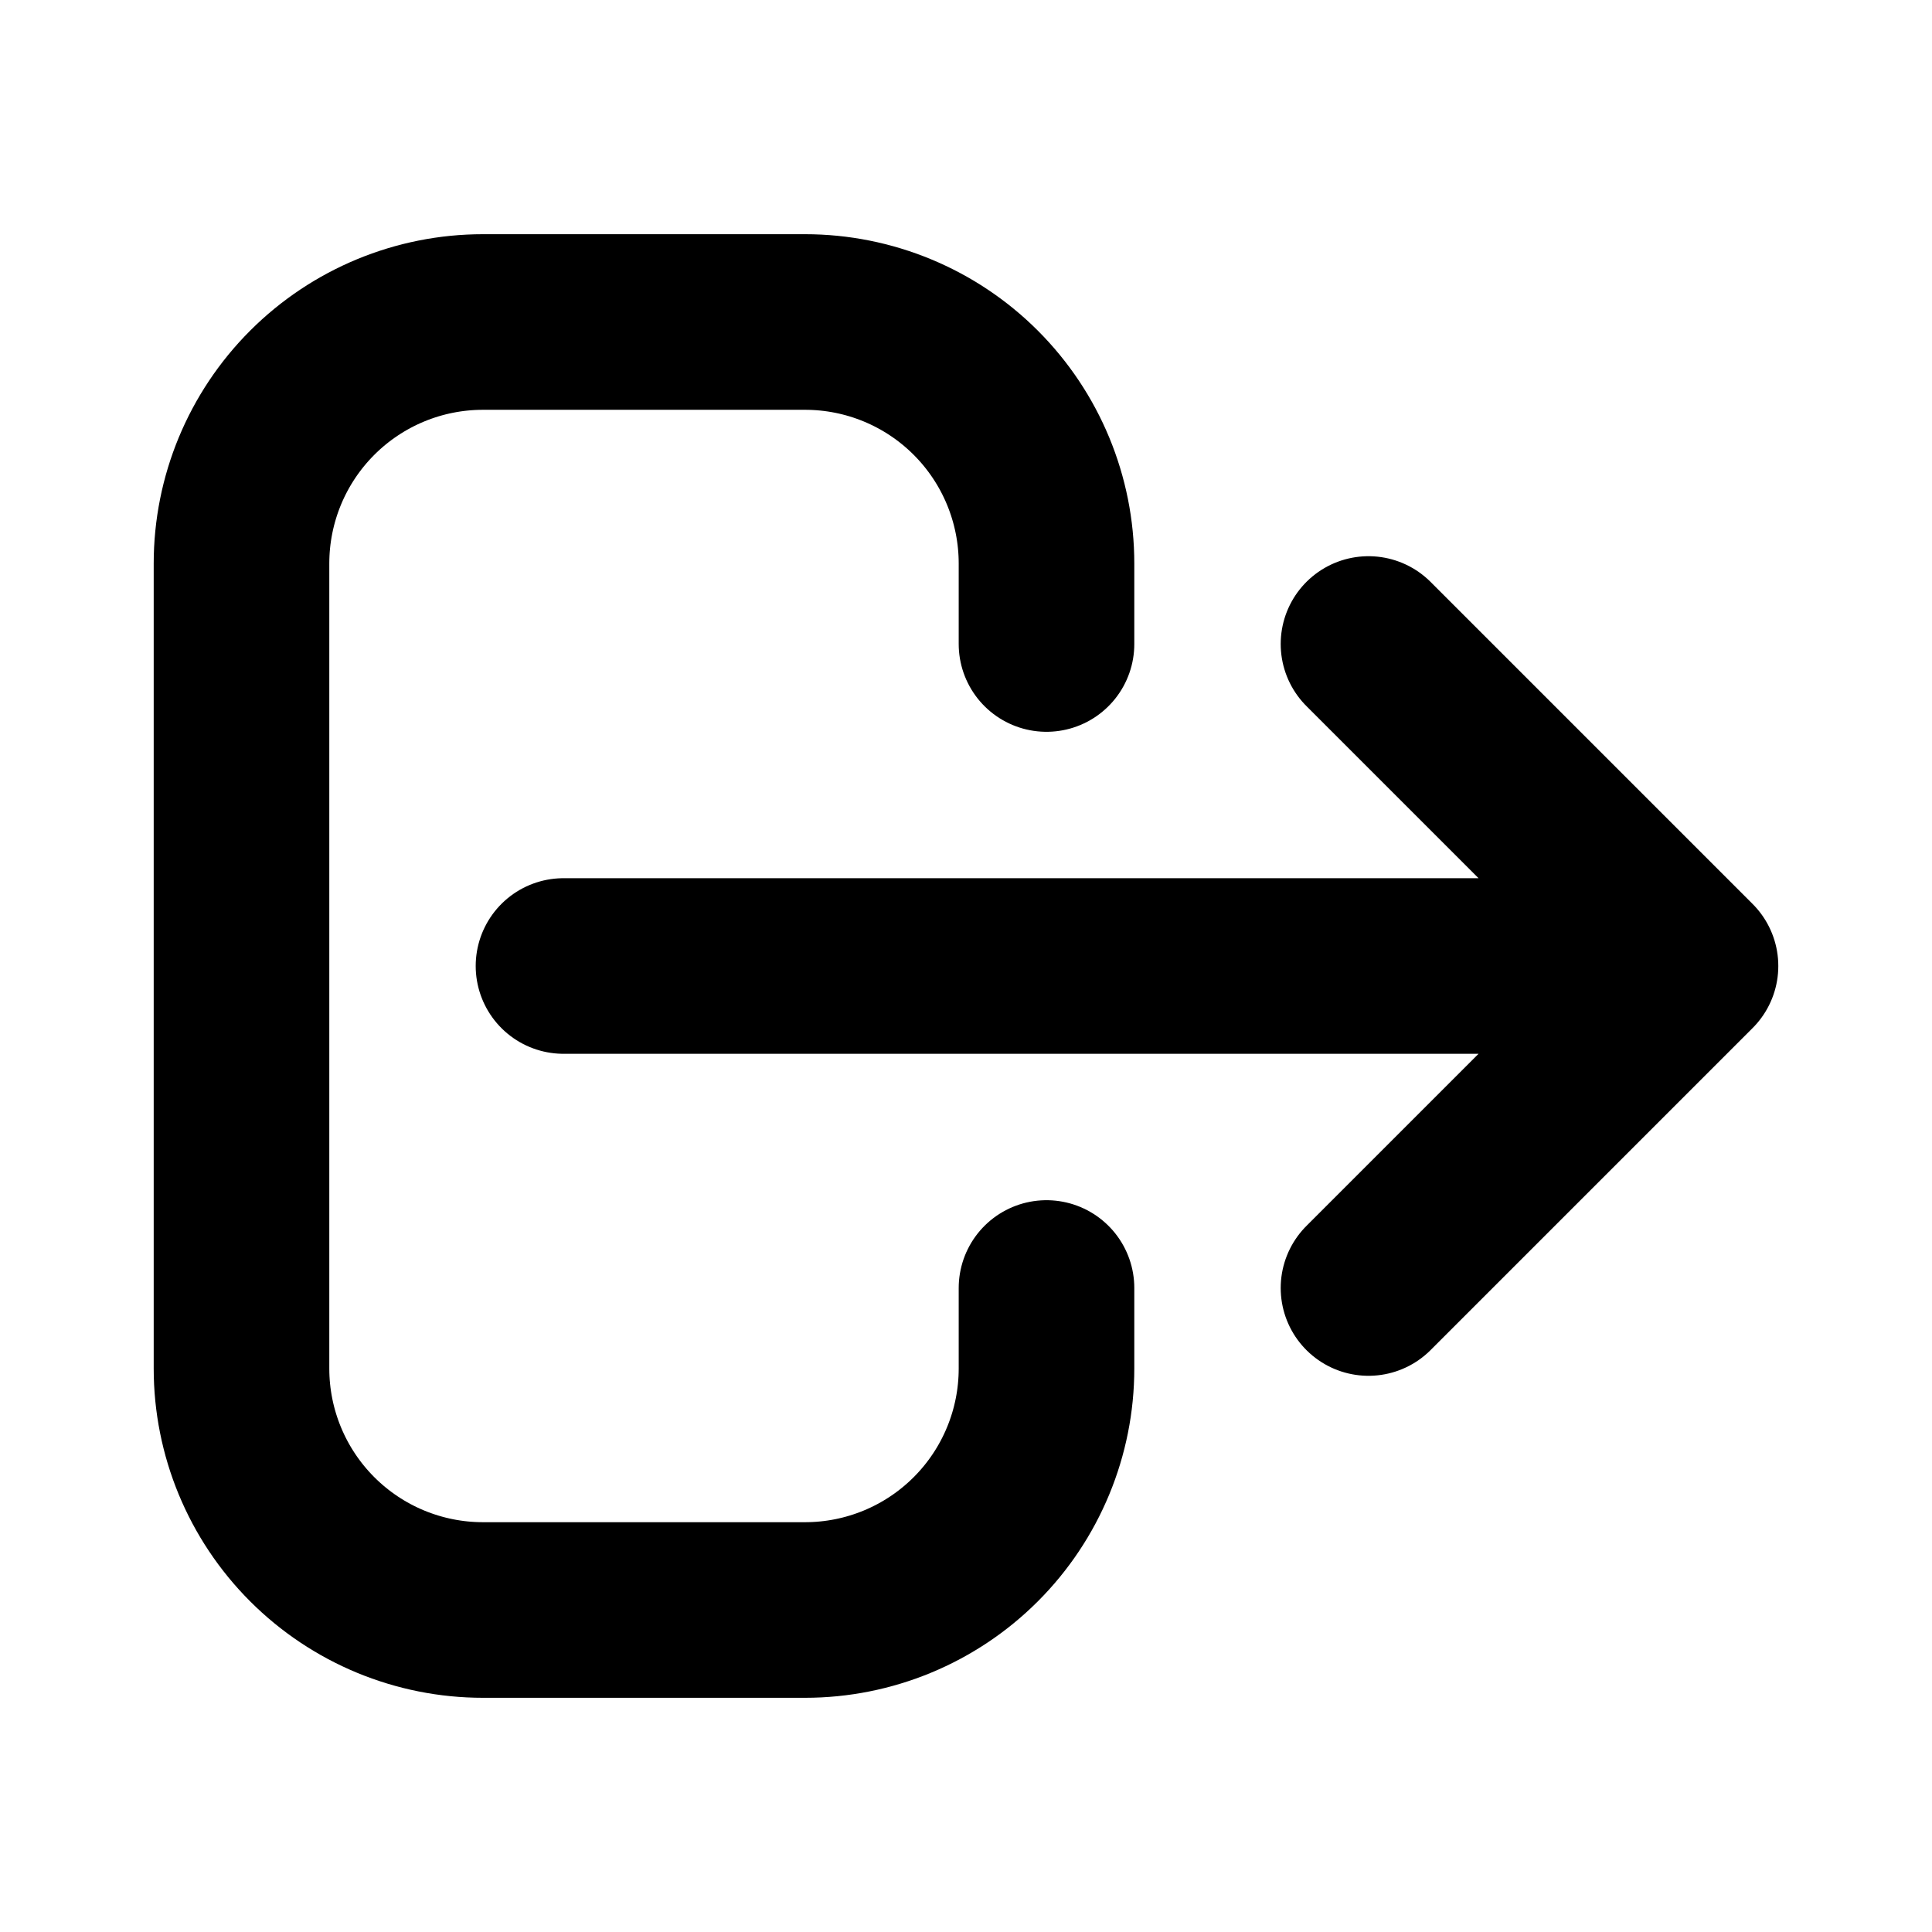 <svg width="18" height="18" viewBox="0 0 18 18" fill="none" xmlns="http://www.w3.org/2000/svg">
<g id="heroicons-outline:logout">
<path id="Vector" d="M12.75 12L15.75 9M15.75 9L12.75 6M15.75 9H5.25M9.75 12V12.75C9.75 13.347 9.513 13.919 9.091 14.341C8.669 14.763 8.097 15 7.5 15H4.5C3.903 15 3.331 14.763 2.909 14.341C2.487 13.919 2.25 13.347 2.25 12.75V5.25C2.25 4.653 2.487 4.081 2.909 3.659C3.331 3.237 3.903 3 4.5 3H7.5C8.097 3 8.669 3.237 9.091 3.659C9.513 4.081 9.75 4.653 9.75 5.25V6" stroke="black" stroke-width="1.636" stroke-linecap="round" stroke-linejoin="round"/>
</g>
</svg>
